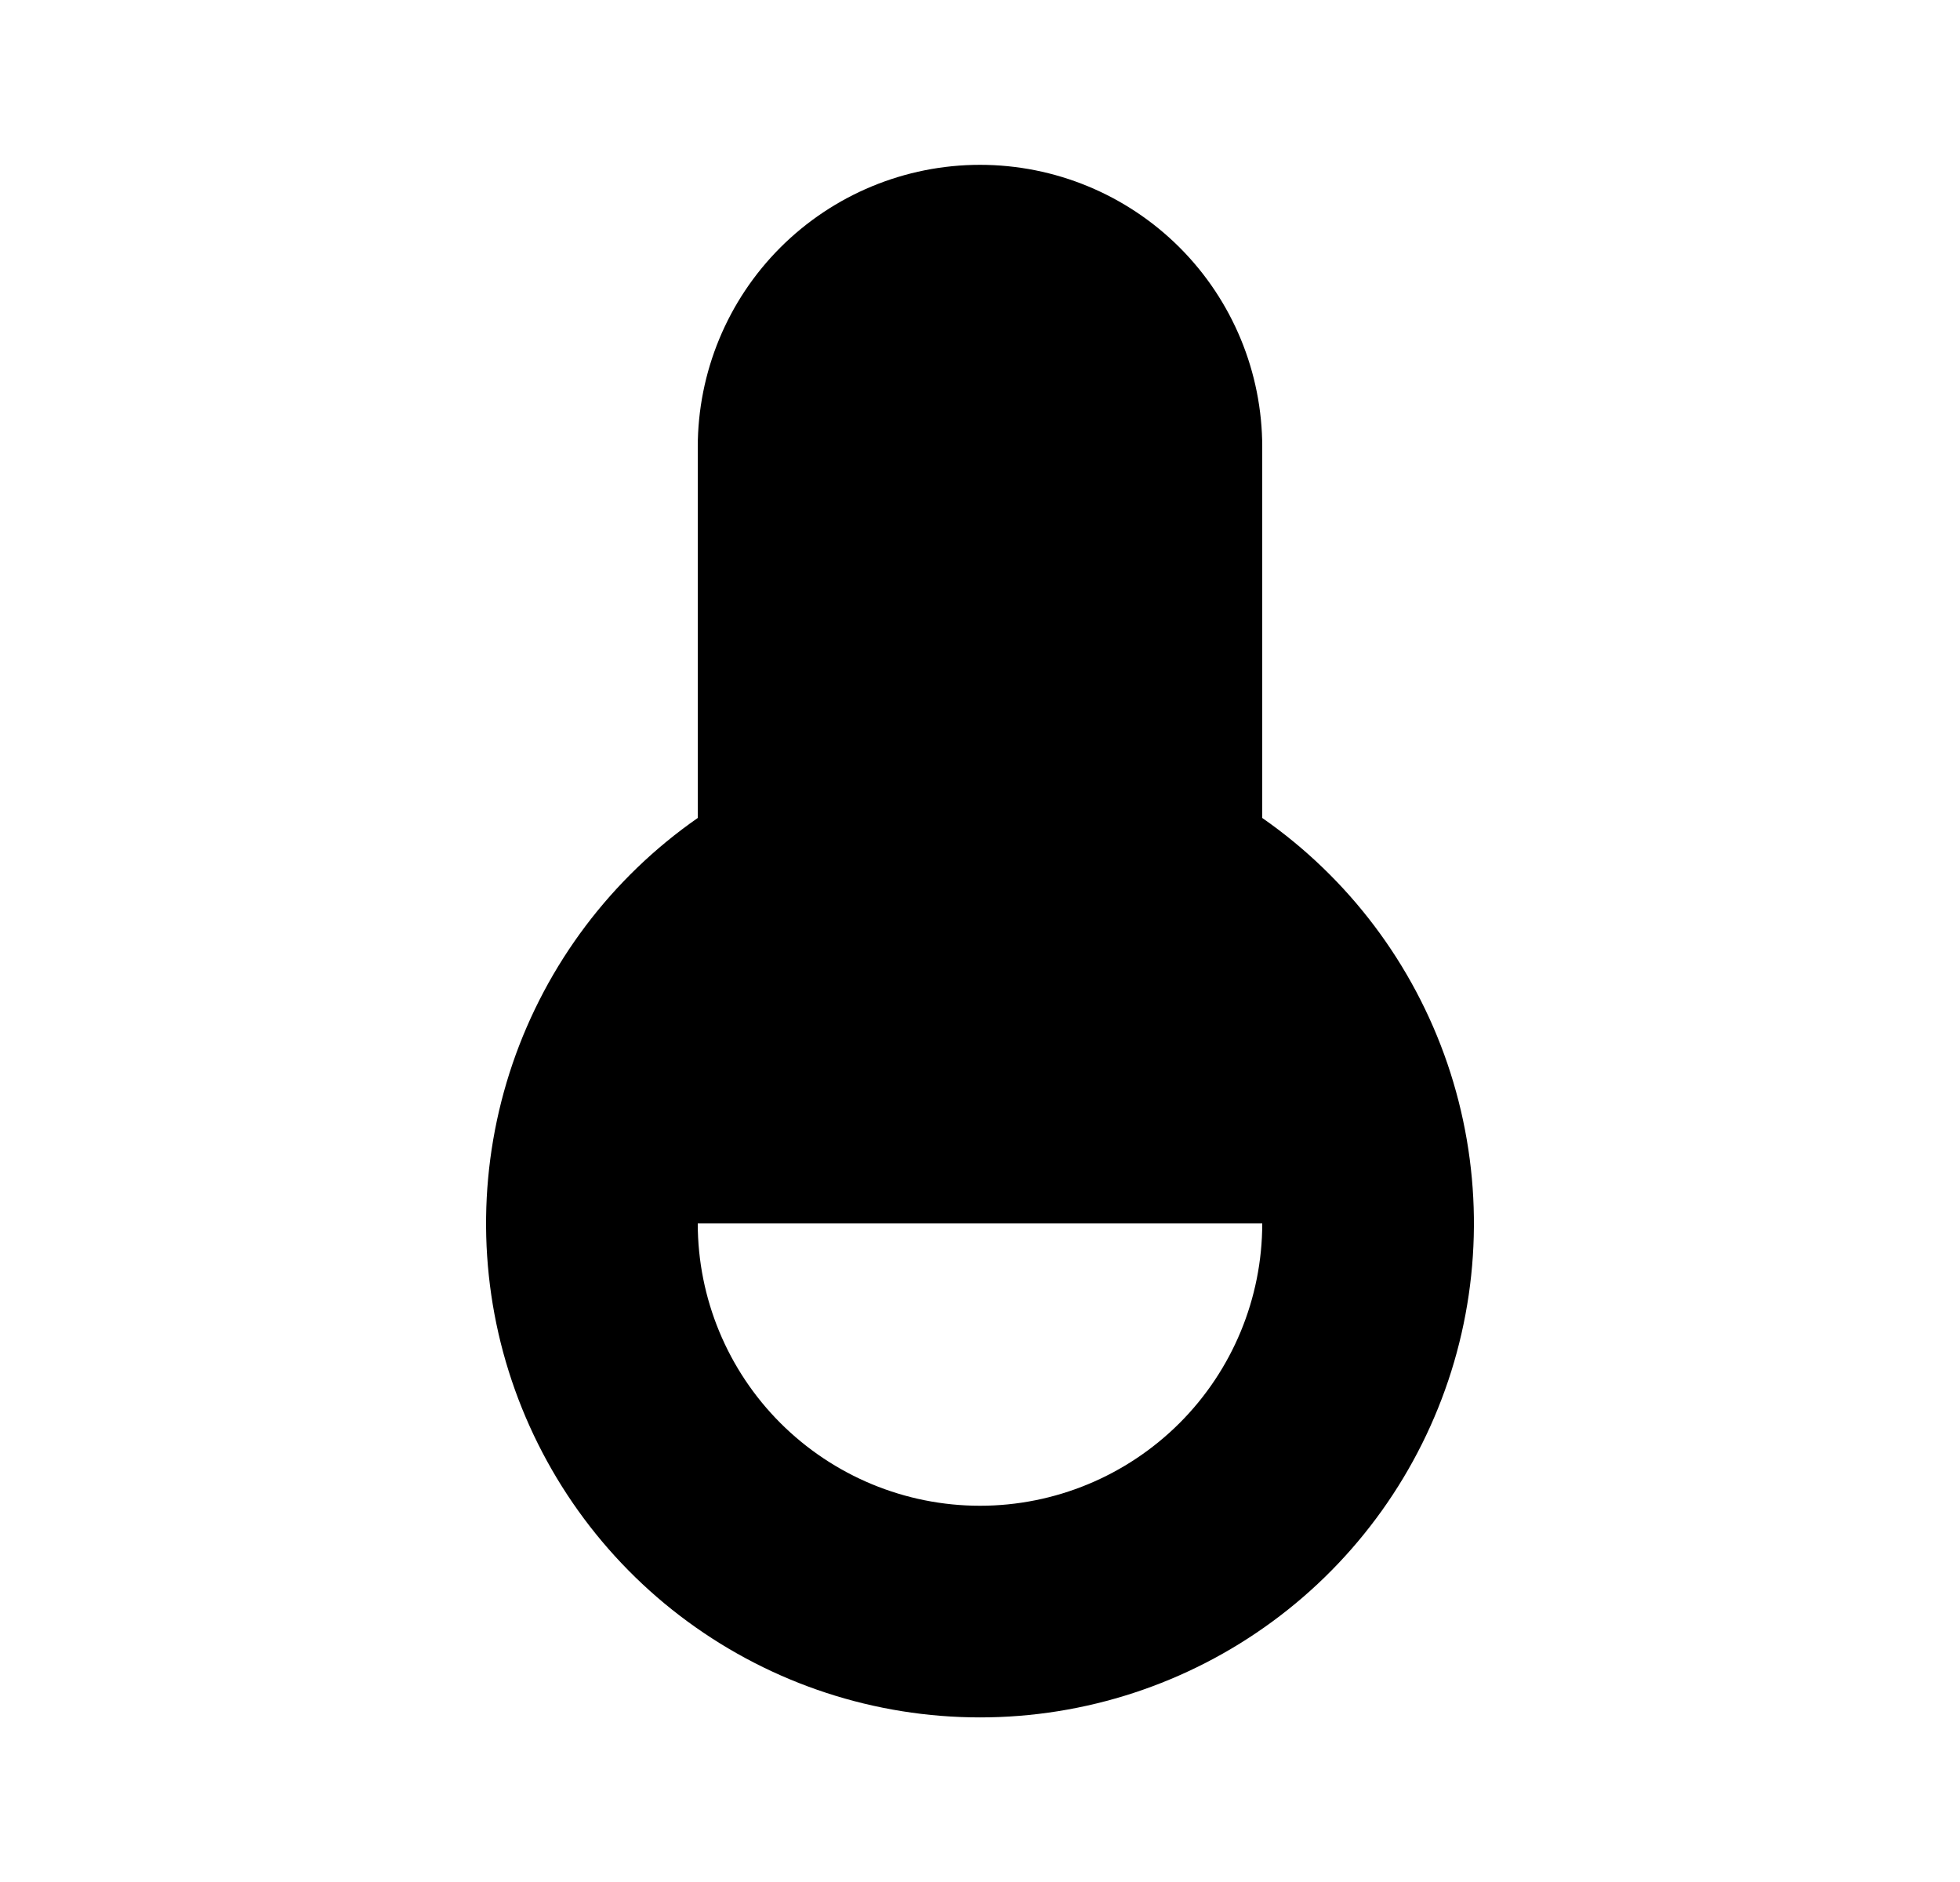 <svg width="25" height="24" viewBox="0 0 25 24" fill="none" xmlns="http://www.w3.org/2000/svg">
<path d="M8.9 10.431V5.702C8.9 4.747 9.279 3.831 9.954 3.156C10.63 2.481 11.545 2.102 12.5 2.102C13.455 2.102 14.37 2.481 15.046 3.156C15.721 3.831 16.1 4.747 16.1 5.702V10.431C17.201 11.197 18.028 12.295 18.462 13.564C18.895 14.834 18.913 16.208 18.511 17.488C18.109 18.767 17.31 19.886 16.229 20.679C15.148 21.473 13.841 21.901 12.5 21.901C11.159 21.901 9.853 21.473 8.771 20.679C7.69 19.886 6.891 18.767 6.489 17.488C6.087 16.208 6.105 14.834 6.538 13.564C6.972 12.295 7.799 11.197 8.9 10.431ZM8.9 15.602C8.9 16.556 9.279 17.472 9.954 18.147C10.63 18.822 11.545 19.202 12.5 19.202C13.455 19.202 14.37 18.822 15.046 18.147C15.721 17.472 16.1 16.556 16.1 15.602H8.9Z" fill="#0A0D14" style="fill:#0A0D14;fill:color(display-p3 0.039 0.051 0.078);fill-opacity:1;"/>
</svg>
